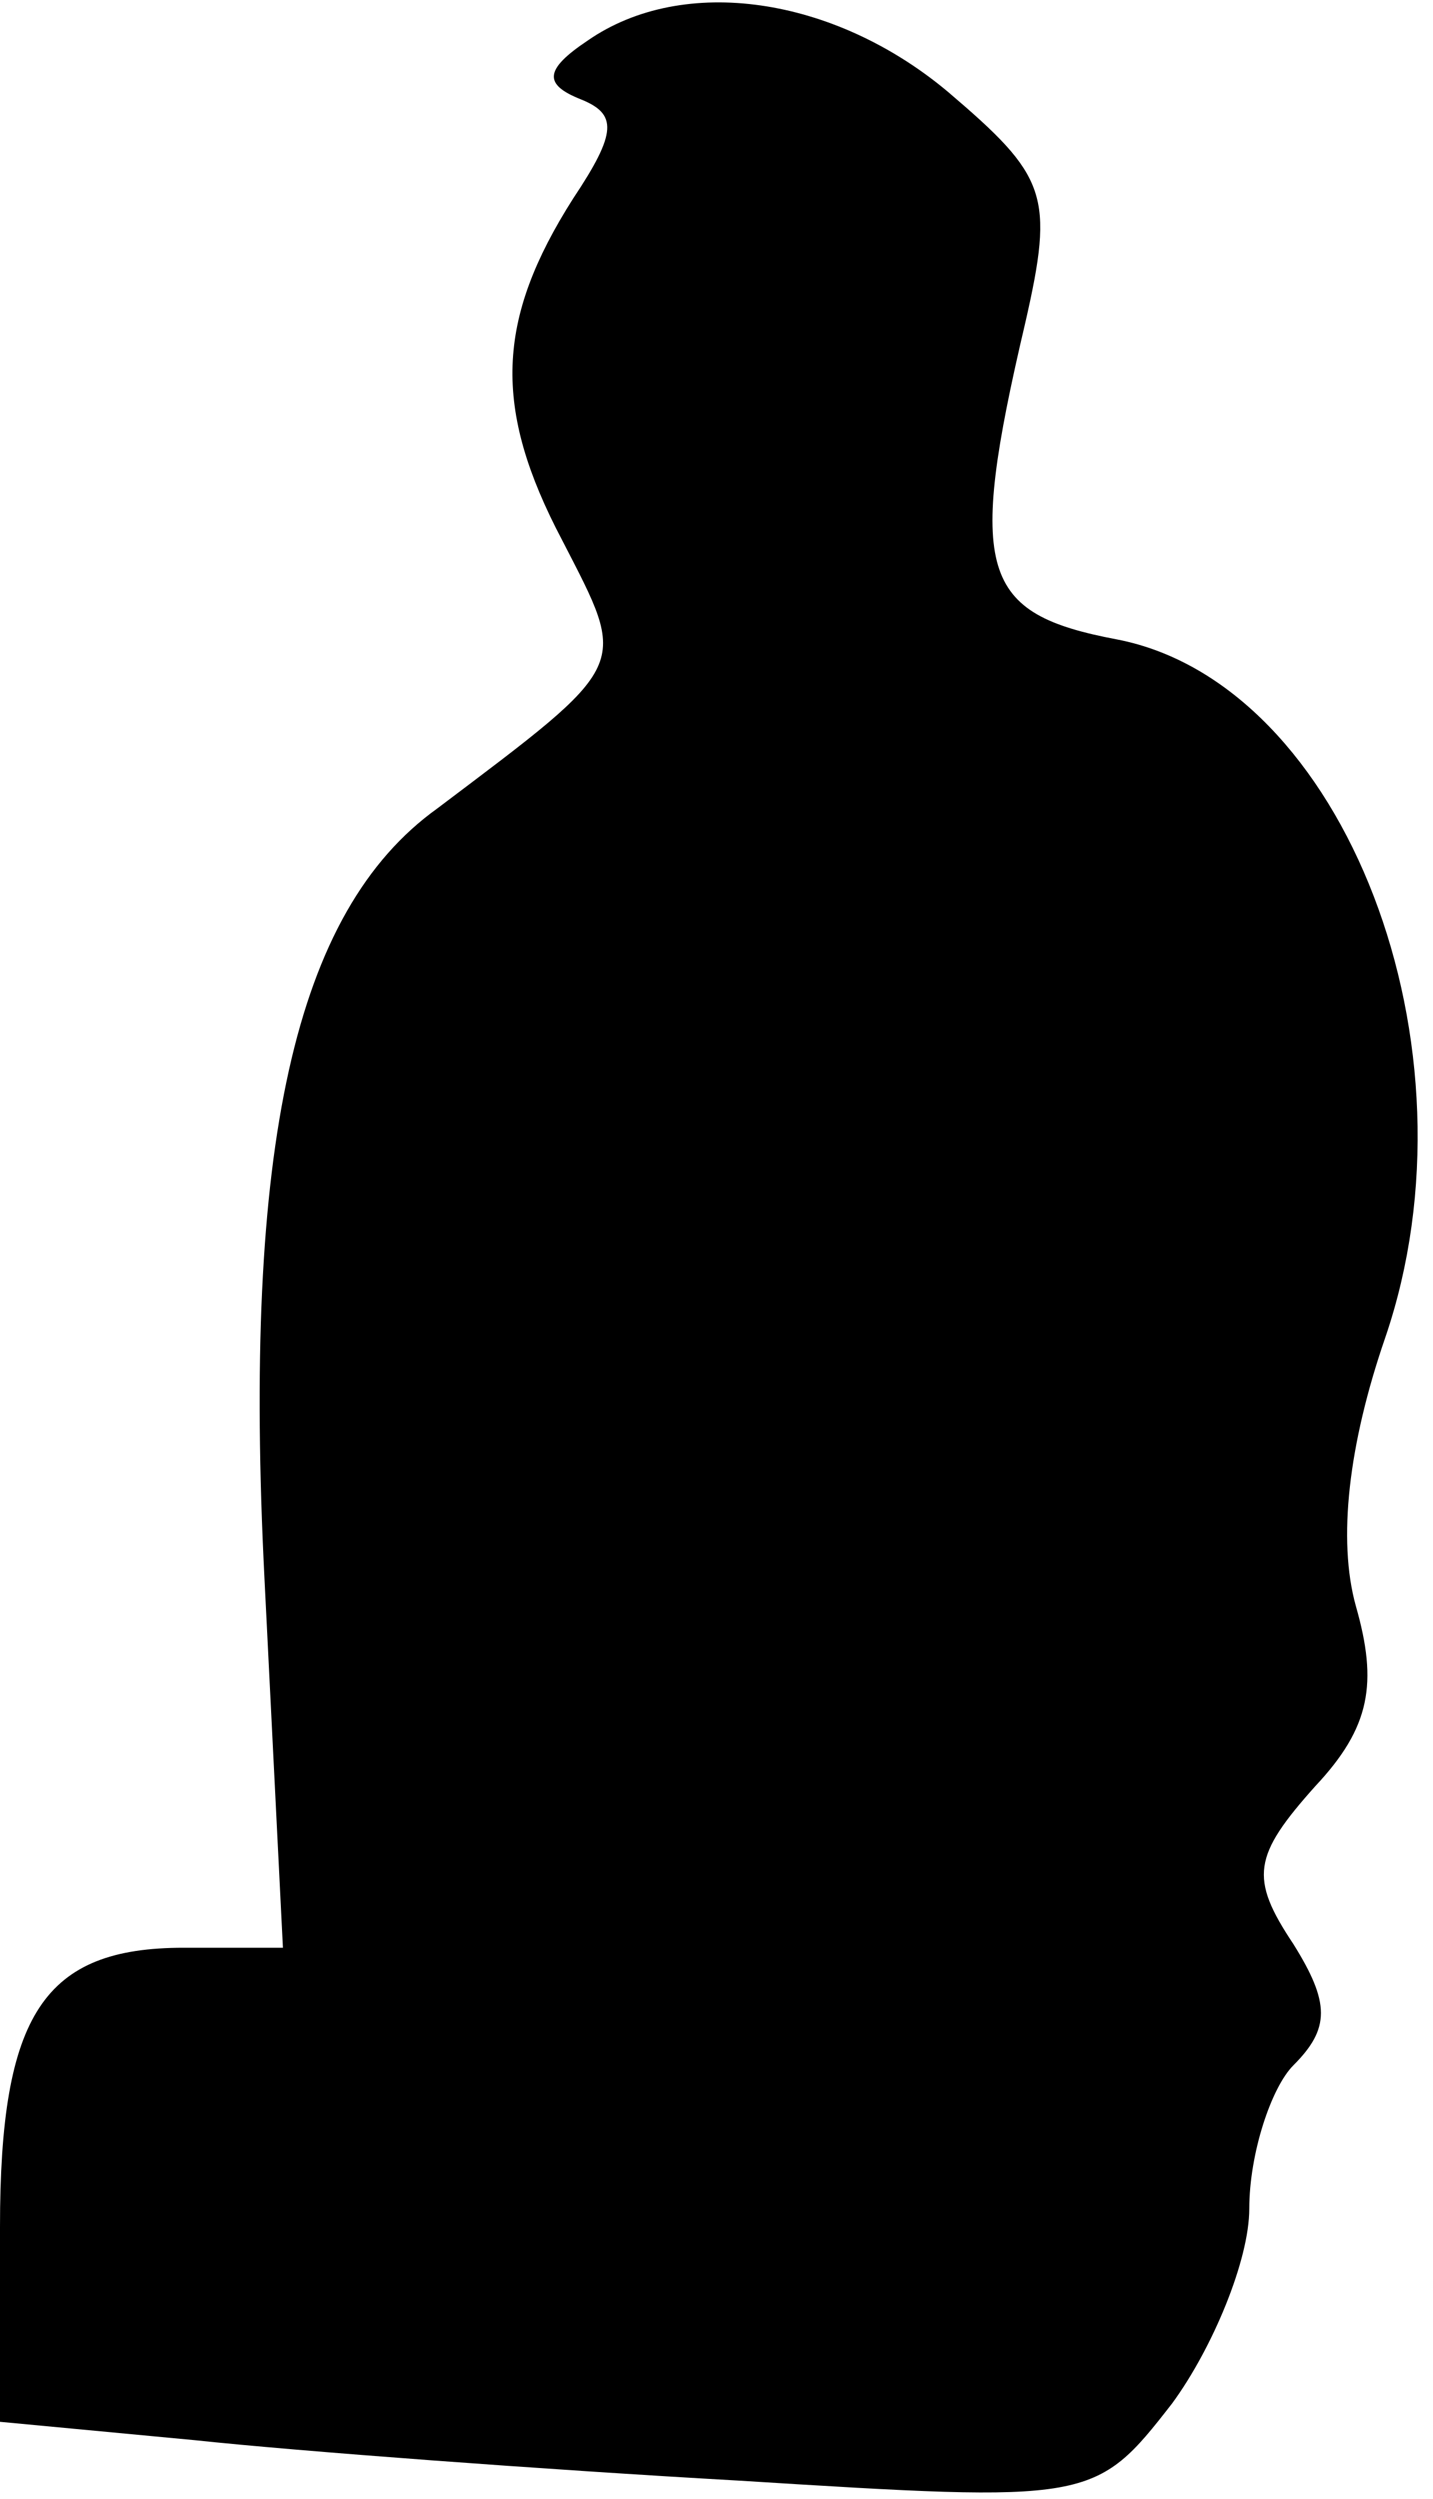 <?xml version="1.0" standalone="no"?>
<!DOCTYPE svg PUBLIC "-//W3C//DTD SVG 20010904//EN"
 "http://www.w3.org/TR/2001/REC-SVG-20010904/DTD/svg10.dtd">
<svg version="1.0" xmlns="http://www.w3.org/2000/svg"
 width="39pt" height="68pt" viewBox="0 0 39 68"
 preserveAspectRatio="xMidYMid meet">
<g transform="translate(0,68) scale(0.1,-0.1)"
fill="#000000" stroke="none">
<path fill="#000000" stroke="none" d="M160 669 c-12 -8 -12 -12 -2 -16 10 -4
10 -9 -2 -27 -21 -33 -22 -57 -3 -93 18 -35 19 -33 -34 -73 -39 -28 -53 -92
-47 -210 l5 -100 -27 0 c-38 0 -50 -18 -50 -76 l0 -53 53 -5 c28 -3 95 -8 148
-11 96 -6 97 -6 118 21 11 15 21 39 21 53 0 15 6 33 12 39 10 10 10 17 0 33
-12 18 -11 24 6 43 15 16 17 28 11 49 -5 18 -2 44 8 73 27 79 -11 178 -73 190
-37 7 -41 18 -25 86 8 35 6 40 -21 63 -31 26 -72 32 -98 14z"/>
</g>
</svg>
